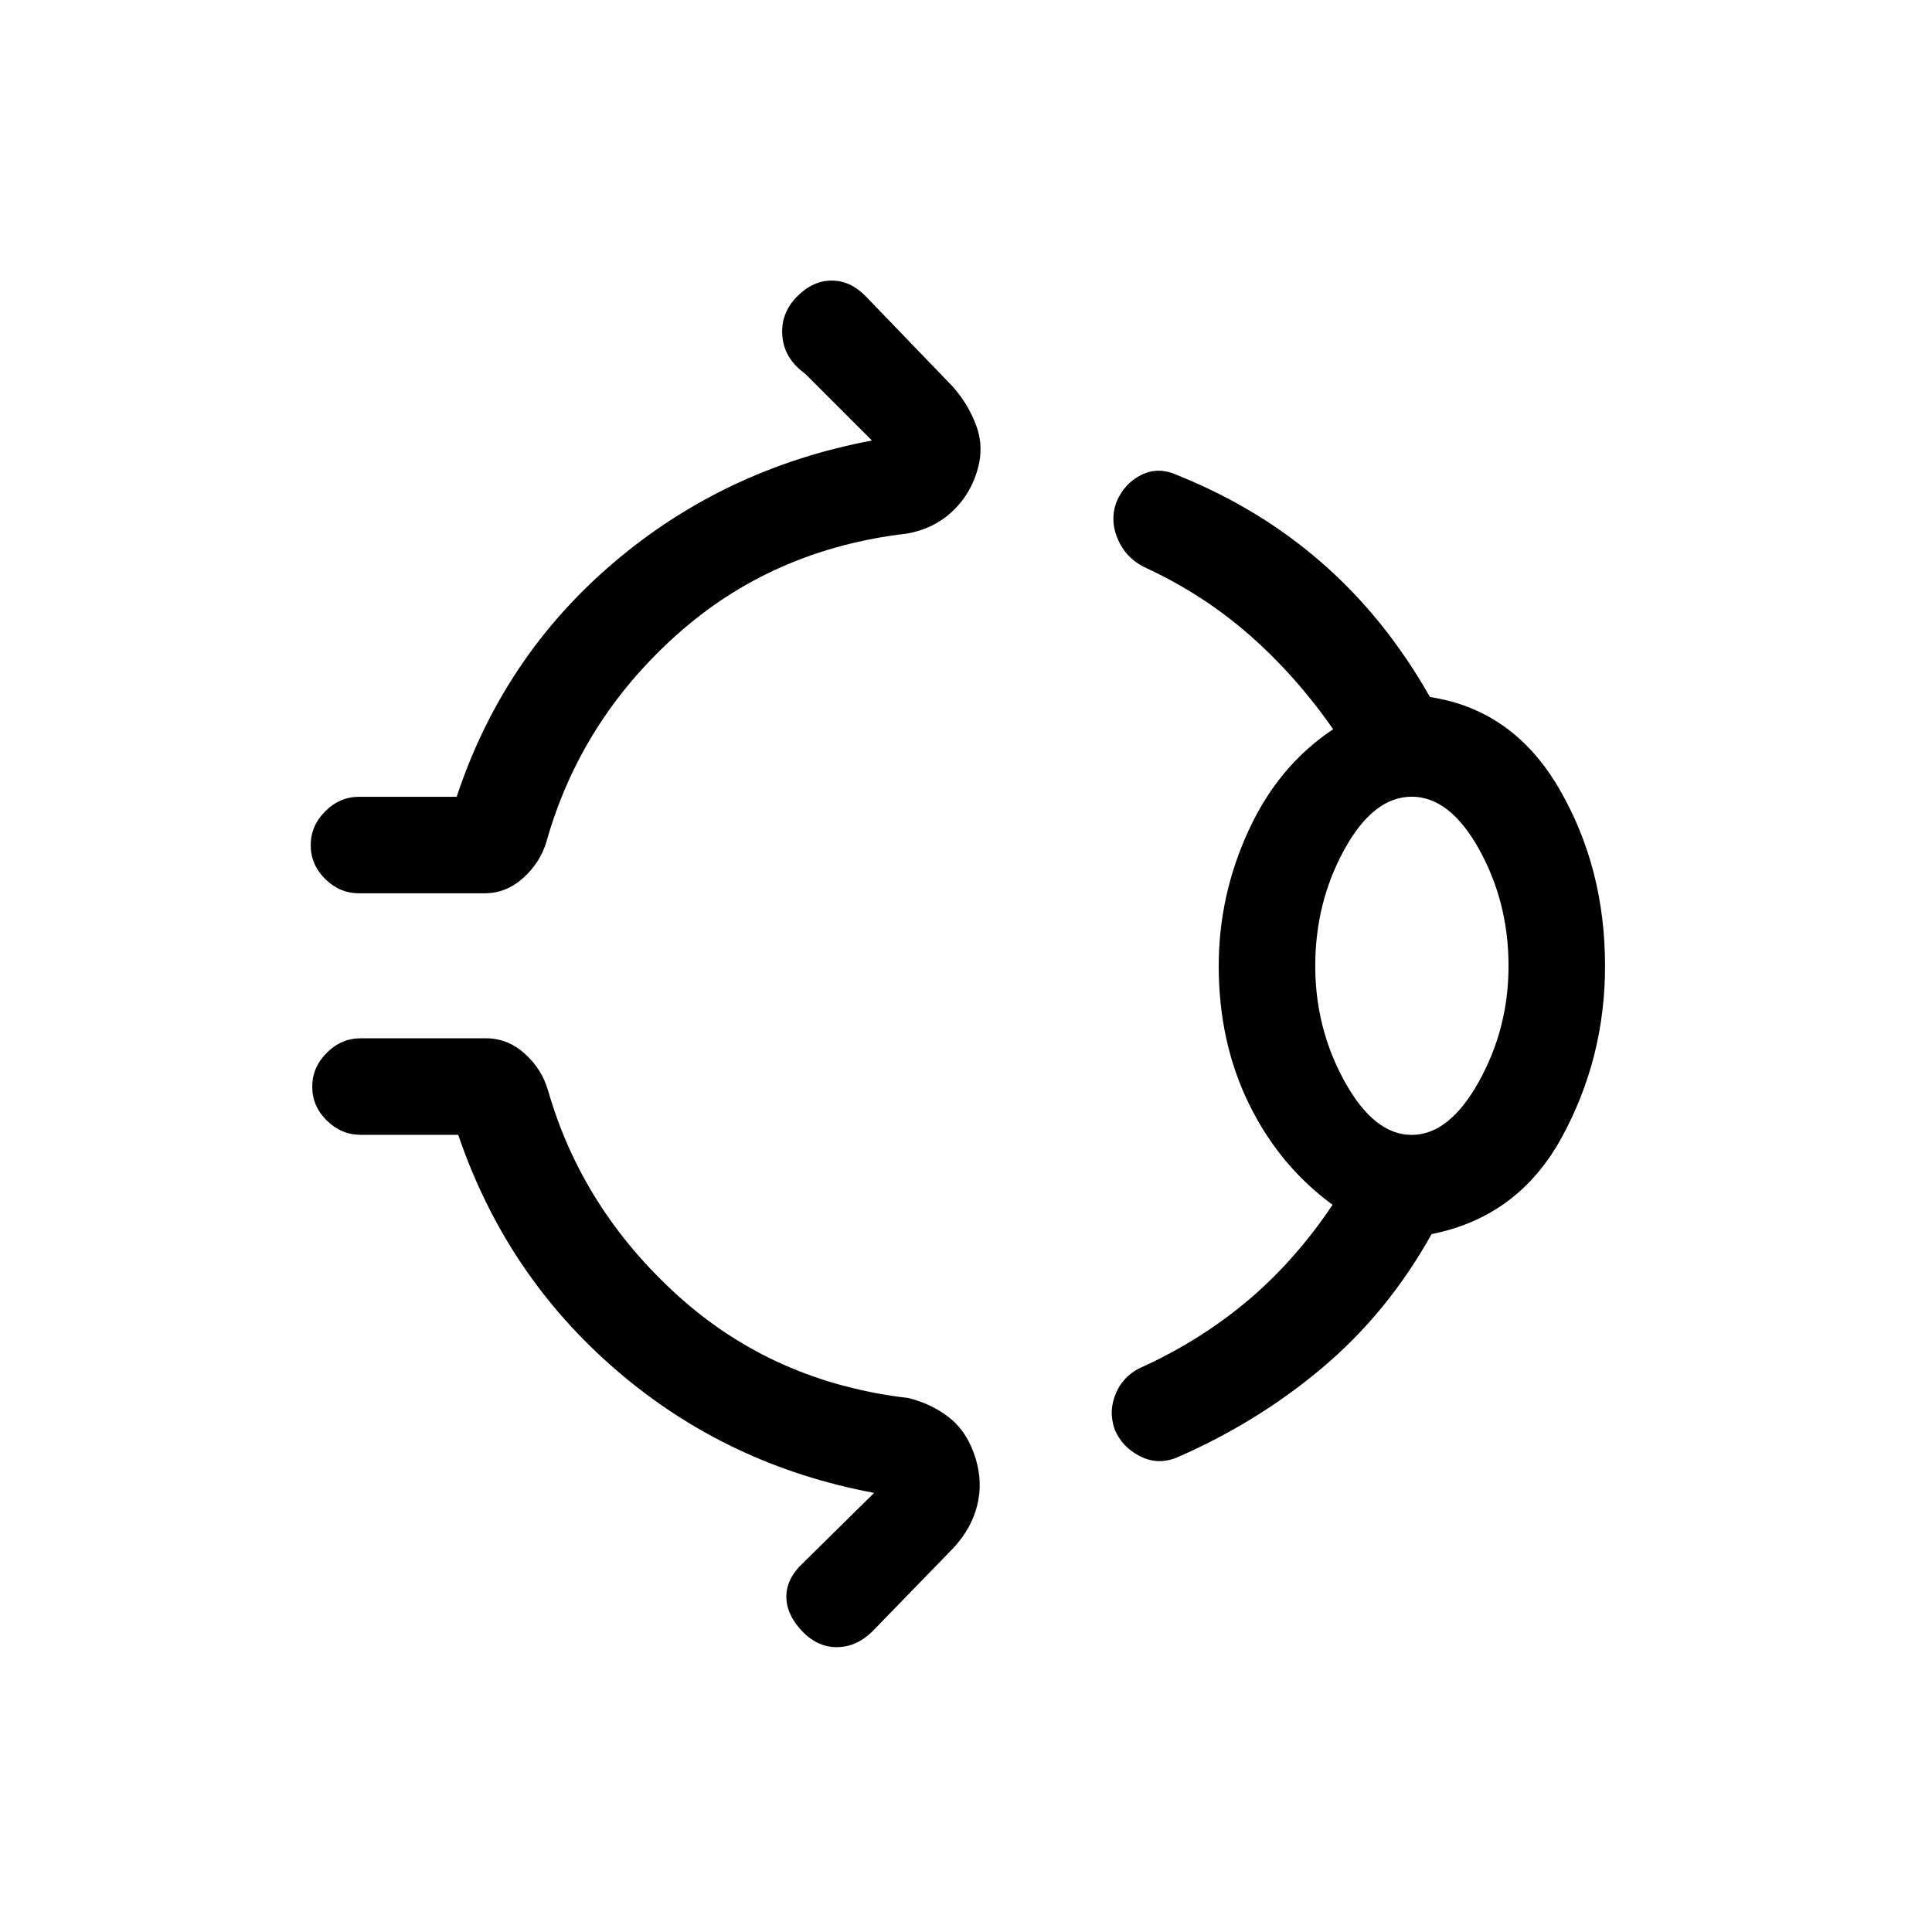 <svg xmlns="http://www.w3.org/2000/svg" height="20" viewBox="0 -960 960 960" width="20"><path d="M396.15-812.77q7.81-7.81 17.12-7.81 9.31 0 16.92 7.81l43.2 44.85q7.99 9 11.88 19.94 3.88 10.94.04 22.79-3.85 11.96-12.87 20.02-9.02 8.05-21.67 10.29-67.04 7.76-114.67 50.46-47.64 42.69-64.56 102.61-3.08 10.42-11.56 18.06-8.48 7.63-19.21 7.63h-62.31q-9.65 0-16.86-7.11-7.21-7.12-7.21-16.77 0-9.65 7.21-16.86 7.21-7.22 16.86-7.22h48.46q23-69.53 78.04-116.38 55.04-46.85 128.31-60.65l-33.08-33.08q-10.57-7.62-11.46-18.94-.88-11.33 7.42-19.64ZM605.58-480q0-35.23 14.9-67.48 14.91-32.25 41.98-50.17-18.61-26.62-41.4-46.64t-50.95-33.21q-10.03-4.38-14.4-13.96-4.36-9.58-1.02-18.92 3.85-9.35 12.42-13.64 8.58-4.29 18.31.29 40.66 16.38 71.89 43.81 31.23 27.42 53.23 66.27 41.38 6.3 64.19 45.52 22.81 39.21 22.81 88.13 0 45.81-21.54 85.21-21.54 39.41-64.66 48.02-21.61 38.77-54.01 66.17-32.41 27.41-72.75 44.91-9.35 3.77-18.18-.75-8.82-4.52-12.48-13.18-3.34-9.34.77-18.53 4.12-9.2 14.35-13.27 28.73-13.39 51.81-33.04 23.07-19.66 41.3-46.89-26.46-19.34-41.51-50.05-15.06-30.72-15.06-68.6Zm95.88 83.92q18.66 0 33.39-26.48T749.58-480q0-31.54-14.54-57.83t-33.58-26.29q-19.04 0-33.48 26.29-14.44 26.29-14.44 57.83 0 30.96 14.63 57.44 14.64 26.48 33.29 26.48ZM398.85-149.15q-8.12-8.5-8.12-17.47 0-8.96 8.12-16.57l35.5-35q-73.08-13.62-128.02-60.91-54.94-47.29-78.64-117.02h-48.46q-9.65 0-16.86-7.11-7.22-7.12-7.22-16.77 0-9.65 7.22-16.86 7.21-7.22 16.86-7.22h62.31q10.73 0 19.21 7.64 8.48 7.63 11.56 18.25 16.92 58.92 64.56 102.02 47.63 43.09 114.67 50.86 12.35 3.23 20.86 10.29 8.52 7.06 12.37 19.71 3.65 11.85.81 23.29-2.85 11.44-11.66 21.02l-40.65 41.85q-7.62 7.42-17.12 7.61-9.5.19-17.3-7.61ZM701.46-480Z"/></svg>